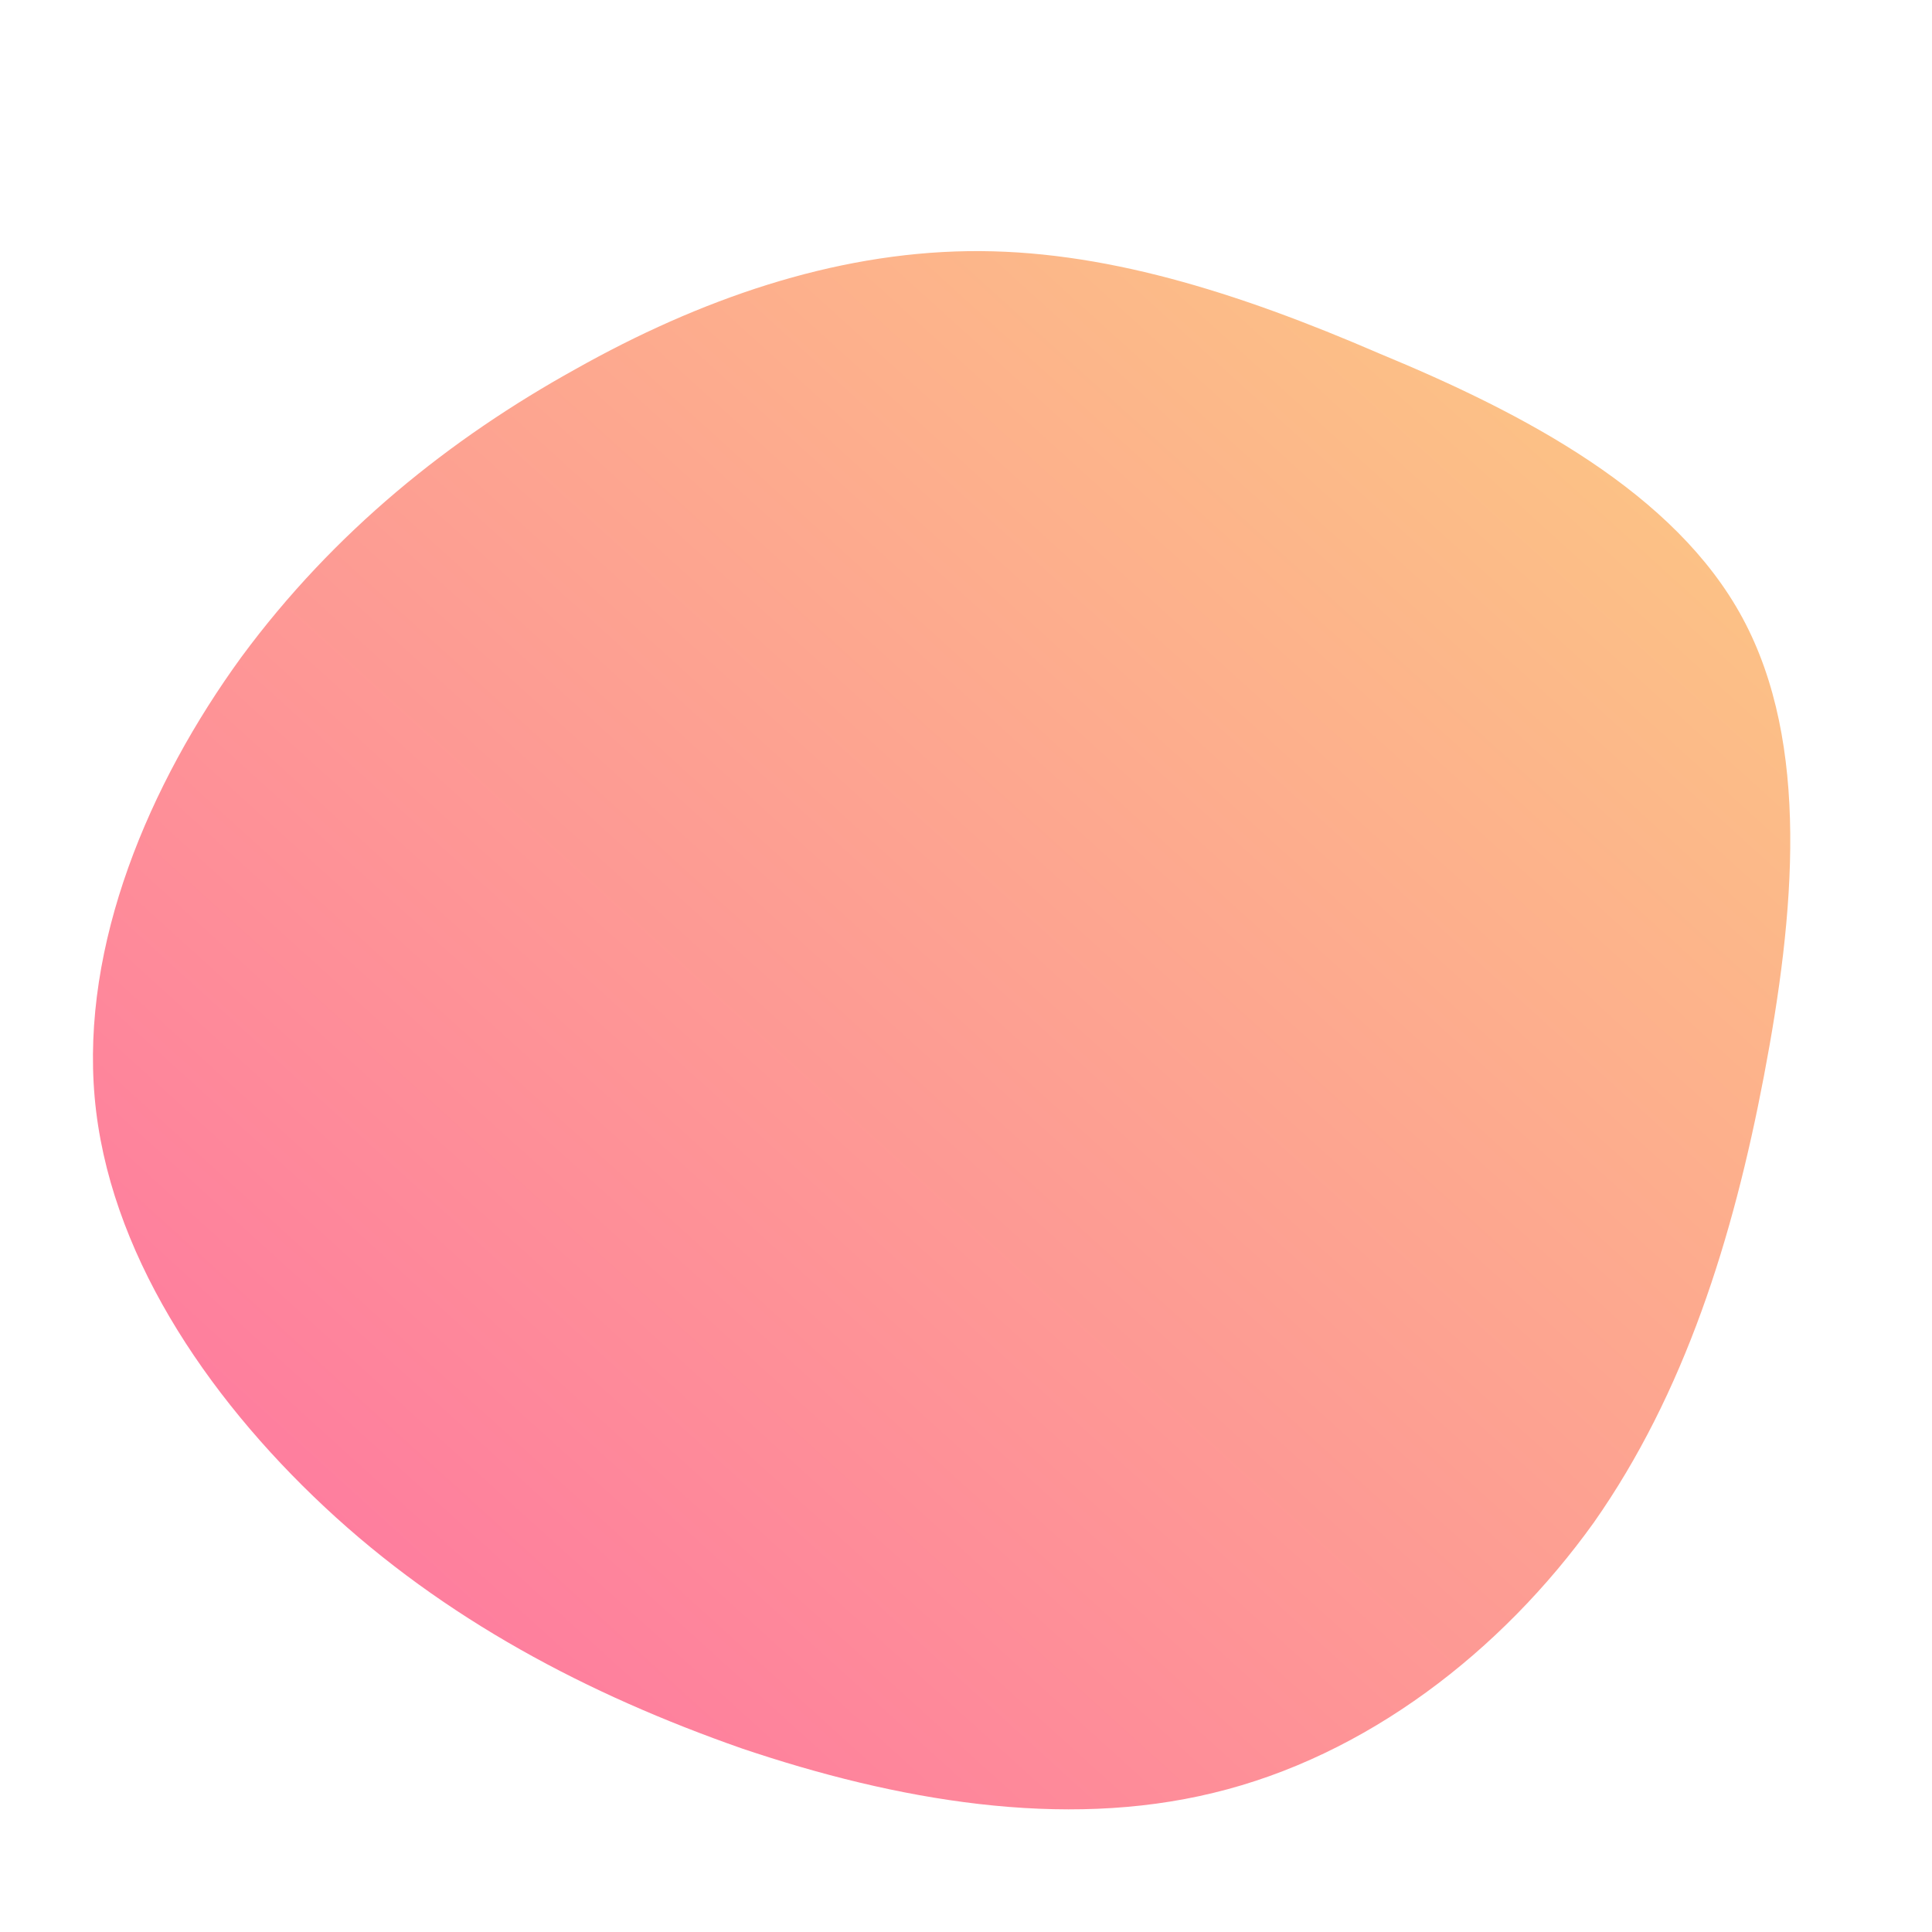 <!--?xml version="1.0" standalone="no"?-->
              <svg id="sw-js-blob-svg" viewBox="0 0 100 100" xmlns="http://www.w3.org/2000/svg" version="1.1">
                    <defs> 
                        <linearGradient id="sw-gradient" x1="0" x2="1" y1="1" y2="0">
                            <stop id="stop1" stop-color="rgba(255, 109.504, 164.027, 1)" offset="0%"></stop>
                            <stop id="stop2" stop-color="rgba(251.656, 205.525, 129.38, 1)" offset="100%"></stop>
                        </linearGradient>
                    </defs>
                <path fill="url(#sw-gradient)" d="M21.4,-31.7C28.9,-28.6,36.7,-24.5,40.2,-18C43.7,-11.5,42.9,-2.7,41.3,5.7C39.7,14.1,37.2,22.1,32.5,28.8C27.7,35.5,20.7,40.9,12.8,42.8C5,44.7,-3.6,43.2,-11.6,40.5C-19.6,37.7,-27,33.8,-33.2,28C-39.4,22.2,-44.4,14.7,-45.1,6.8C-45.8,-1.1,-42.3,-9.4,-37.5,-16C-32.7,-22.5,-26.7,-27.3,-20.2,-30.9C-13.8,-34.5,-6.9,-36.9,0.1,-37C7,-37.1,14,-34.9,21.4,-31.7Z" width="100%" height="100%" transform="translate(50 50)" stroke-width="0" style="transition: all 0.3s ease 0s;"></path>
              </svg>